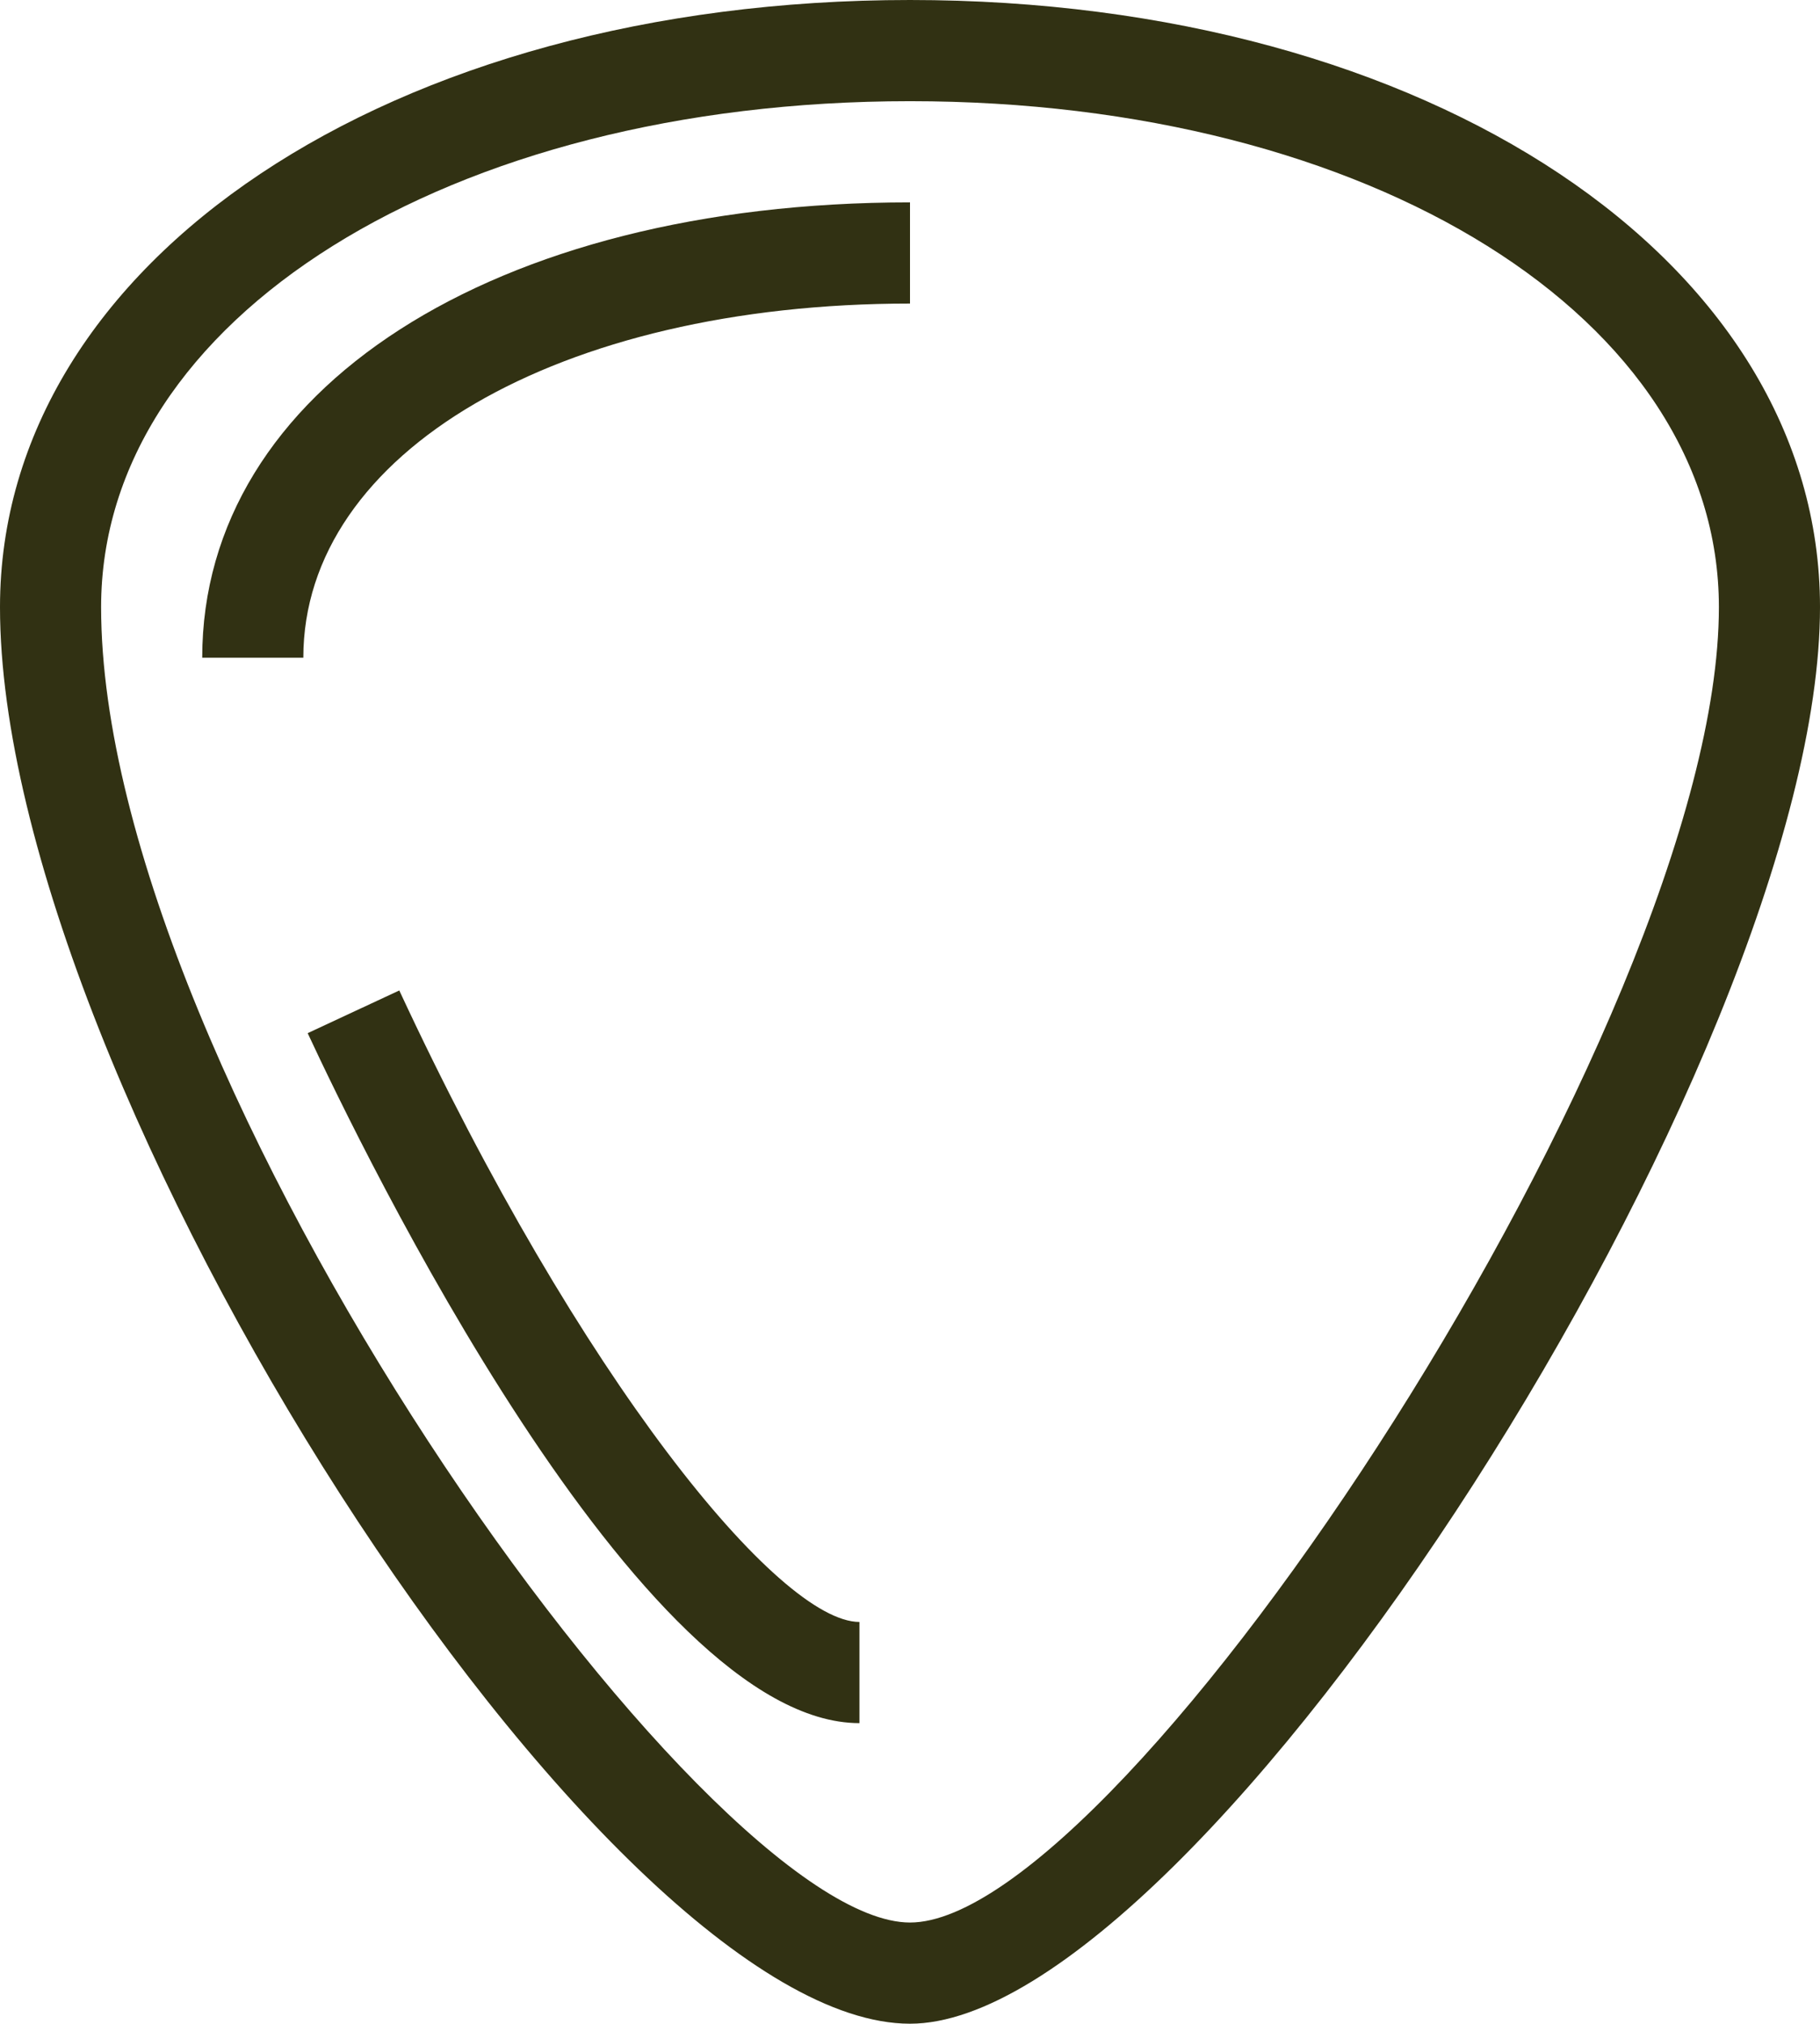 <svg width="152" height="169" viewBox="0 0 152 169" fill="none" xmlns="http://www.w3.org/2000/svg">
<path d="M76 0C119.328 0 152 21.797 152 50.7C152 88.29 100.151 169 76 169C50.43 169 0 90.504 0 50.7C0 21.797 32.672 0 76 0ZM76 160.55C93.801 160.55 143.556 85.286 143.556 50.7C143.556 26.613 114.511 8.45 76 8.45C37.489 8.45 8.444 26.613 8.444 50.7C8.444 89.942 58.744 160.55 76 160.55ZM33.347 82.713L25.696 86.279C30.168 95.899 53.411 143.899 71.778 143.899V135.449C65.086 135.449 48.492 115.288 33.347 82.713ZM16.889 54.925H25.333C25.333 37.788 46.643 25.35 76 25.35V16.9C41.196 16.9 16.889 32.537 16.889 54.925Z" fill="#313113"/>
</svg>
